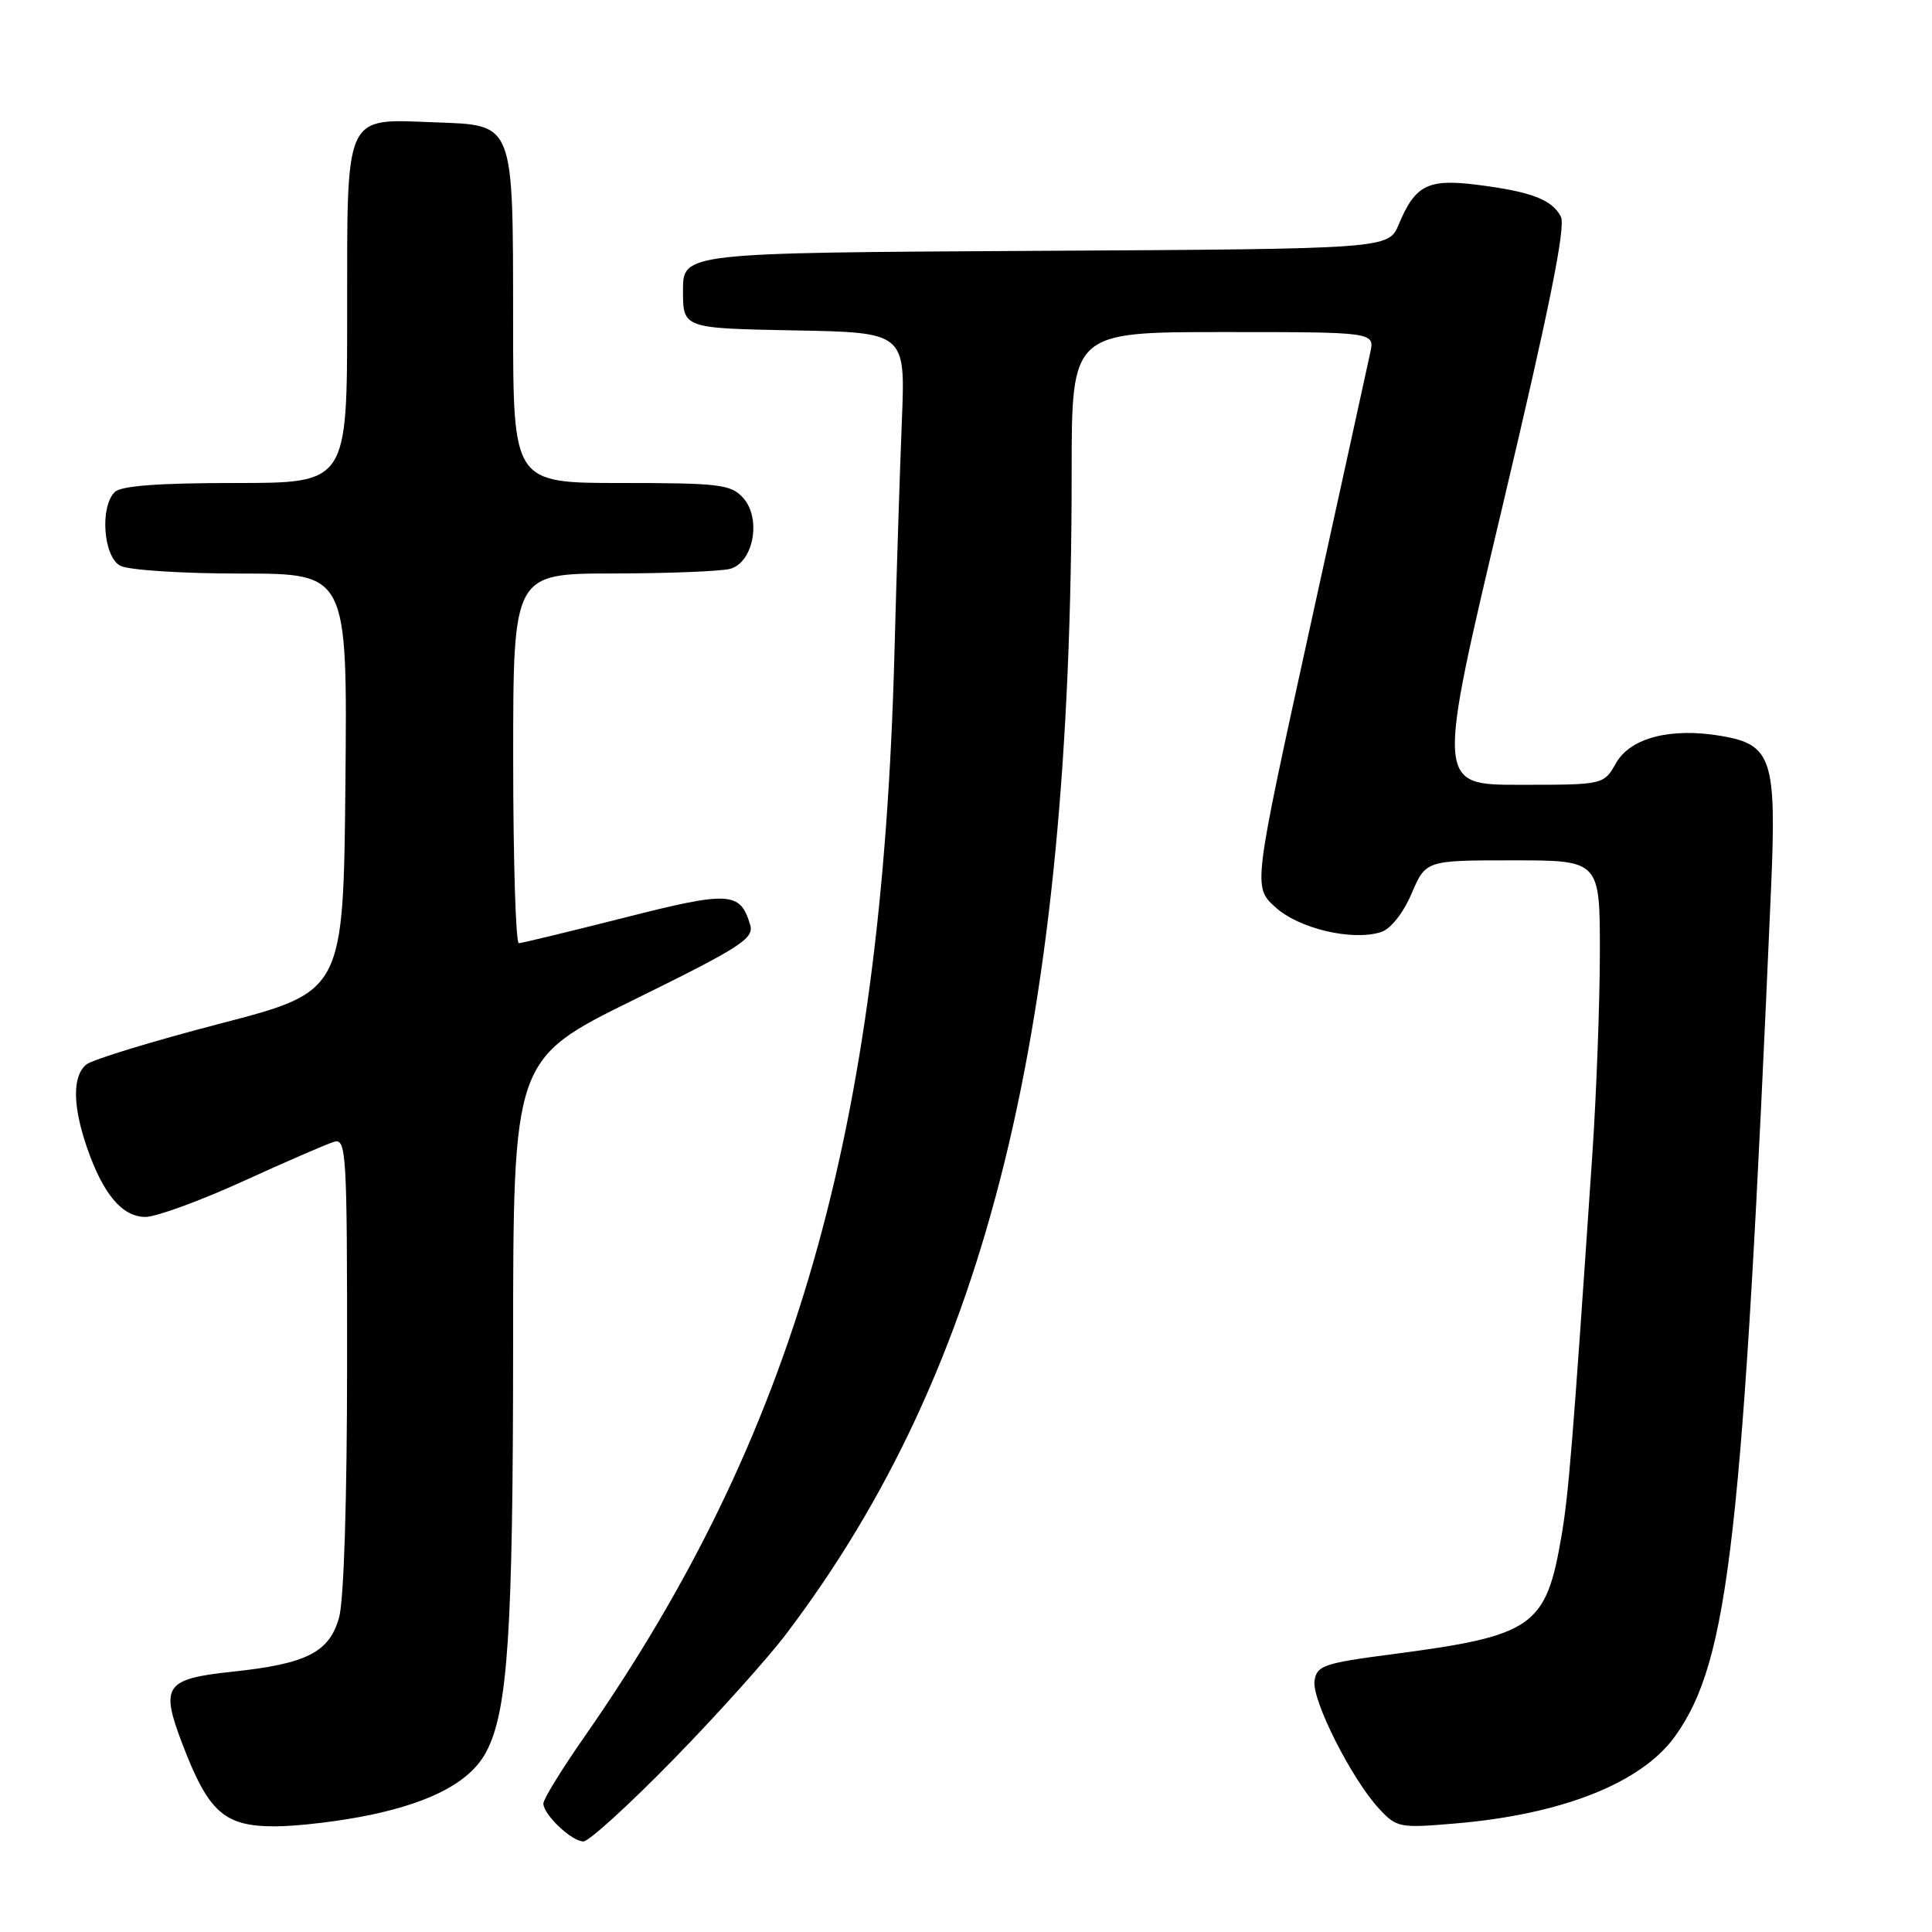 <?xml version="1.0" encoding="UTF-8" standalone="no"?>
<!DOCTYPE svg PUBLIC "-//W3C//DTD SVG 1.1//EN" "http://www.w3.org/Graphics/SVG/1.1/DTD/svg11.dtd" >
<svg xmlns="http://www.w3.org/2000/svg" xmlns:xlink="http://www.w3.org/1999/xlink" version="1.1" viewBox="0 0 256 256">
 <g >
 <path fill="currentColor"
d=" M 89.12 233.25 C 94.90 227.34 101.68 219.80 104.18 216.50 C 130.95 181.16 142.00 136.16 142.00 62.54 C 142.00 44.00 142.00 44.00 162.08 44.00 C 182.16 44.00 182.16 44.00 181.56 46.75 C 181.24 48.26 177.61 64.80 173.50 83.50 C 166.04 117.50 166.04 117.50 168.96 120.18 C 172.07 123.04 179.16 124.72 182.98 123.51 C 184.27 123.10 185.91 121.03 187.04 118.41 C 188.93 114.00 188.93 114.00 200.46 114.00 C 212.00 114.00 212.00 114.00 211.99 126.25 C 211.98 132.99 211.53 145.03 210.99 153.00 C 208.37 191.65 207.86 197.93 206.89 203.62 C 204.84 215.58 203.16 216.75 184.50 219.19 C 175.38 220.38 174.47 220.70 174.18 222.73 C 173.82 225.29 179.10 235.73 182.72 239.65 C 185.07 242.18 185.44 242.25 192.83 241.62 C 207.03 240.42 217.56 236.23 221.98 230.03 C 229.11 220.02 230.92 203.95 234.67 117.81 C 235.42 100.56 234.79 98.65 228.04 97.51 C 221.38 96.38 216.04 97.76 214.14 101.10 C 212.50 103.99 212.50 103.99 201.42 103.99 C 190.33 104.00 190.33 104.00 199.05 67.25 C 205.32 40.80 207.50 30.00 206.82 28.70 C 205.63 26.43 202.85 25.38 195.68 24.48 C 189.20 23.67 187.52 24.52 185.34 29.74 C 183.98 32.98 183.98 32.98 137.24 33.24 C 90.50 33.50 90.50 33.50 90.50 38.50 C 90.50 43.50 90.50 43.50 105.24 43.78 C 119.98 44.05 119.98 44.05 119.50 55.78 C 119.24 62.22 118.79 76.20 118.51 86.83 C 116.81 150.02 105.30 190.17 77.38 230.22 C 74.42 234.46 72.00 238.40 72.00 238.97 C 72.00 240.44 75.75 244.00 77.31 244.00 C 78.03 244.00 83.34 239.16 89.12 233.25 Z  M 49.10 240.48 C 57.44 238.72 62.44 235.98 64.48 232.04 C 67.30 226.58 67.98 216.17 67.99 178.42 C 68.00 140.34 68.00 140.34 84.00 132.47 C 98.15 125.51 99.94 124.36 99.40 122.55 C 98.10 118.13 96.67 118.05 82.72 121.60 C 75.45 123.44 69.16 124.96 68.75 124.98 C 68.34 124.99 68.00 113.97 68.00 100.50 C 68.00 76.00 68.00 76.00 81.25 75.99 C 88.54 75.98 95.50 75.70 96.73 75.38 C 99.85 74.54 100.93 68.68 98.46 65.96 C 96.86 64.19 95.32 64.00 82.35 64.00 C 68.00 64.00 68.00 64.00 67.99 42.75 C 67.97 15.96 68.22 16.60 57.60 16.21 C 45.52 15.75 46.00 14.71 46.00 41.65 C 46.00 64.00 46.00 64.00 31.20 64.00 C 21.02 64.00 16.03 64.37 15.20 65.20 C 13.21 67.19 13.70 73.77 15.93 74.96 C 17.00 75.54 24.16 76.00 31.95 76.00 C 46.03 76.00 46.03 76.00 45.77 103.70 C 45.50 131.39 45.50 131.39 29.18 135.63 C 20.20 137.97 12.21 140.41 11.43 141.06 C 9.58 142.59 9.62 146.53 11.53 152.07 C 13.66 158.24 16.20 161.25 19.27 161.25 C 20.68 161.25 26.49 159.13 32.17 156.54 C 37.85 153.95 43.29 151.59 44.25 151.30 C 45.89 150.80 46.00 152.65 45.99 180.63 C 45.99 198.65 45.57 212.02 44.93 214.33 C 43.64 218.94 40.64 220.47 30.78 221.51 C 21.85 222.46 21.22 223.38 24.16 231.07 C 27.62 240.14 29.71 242.00 36.39 242.00 C 39.40 242.00 45.12 241.32 49.10 240.48 Z "/>
</g>
</svg>